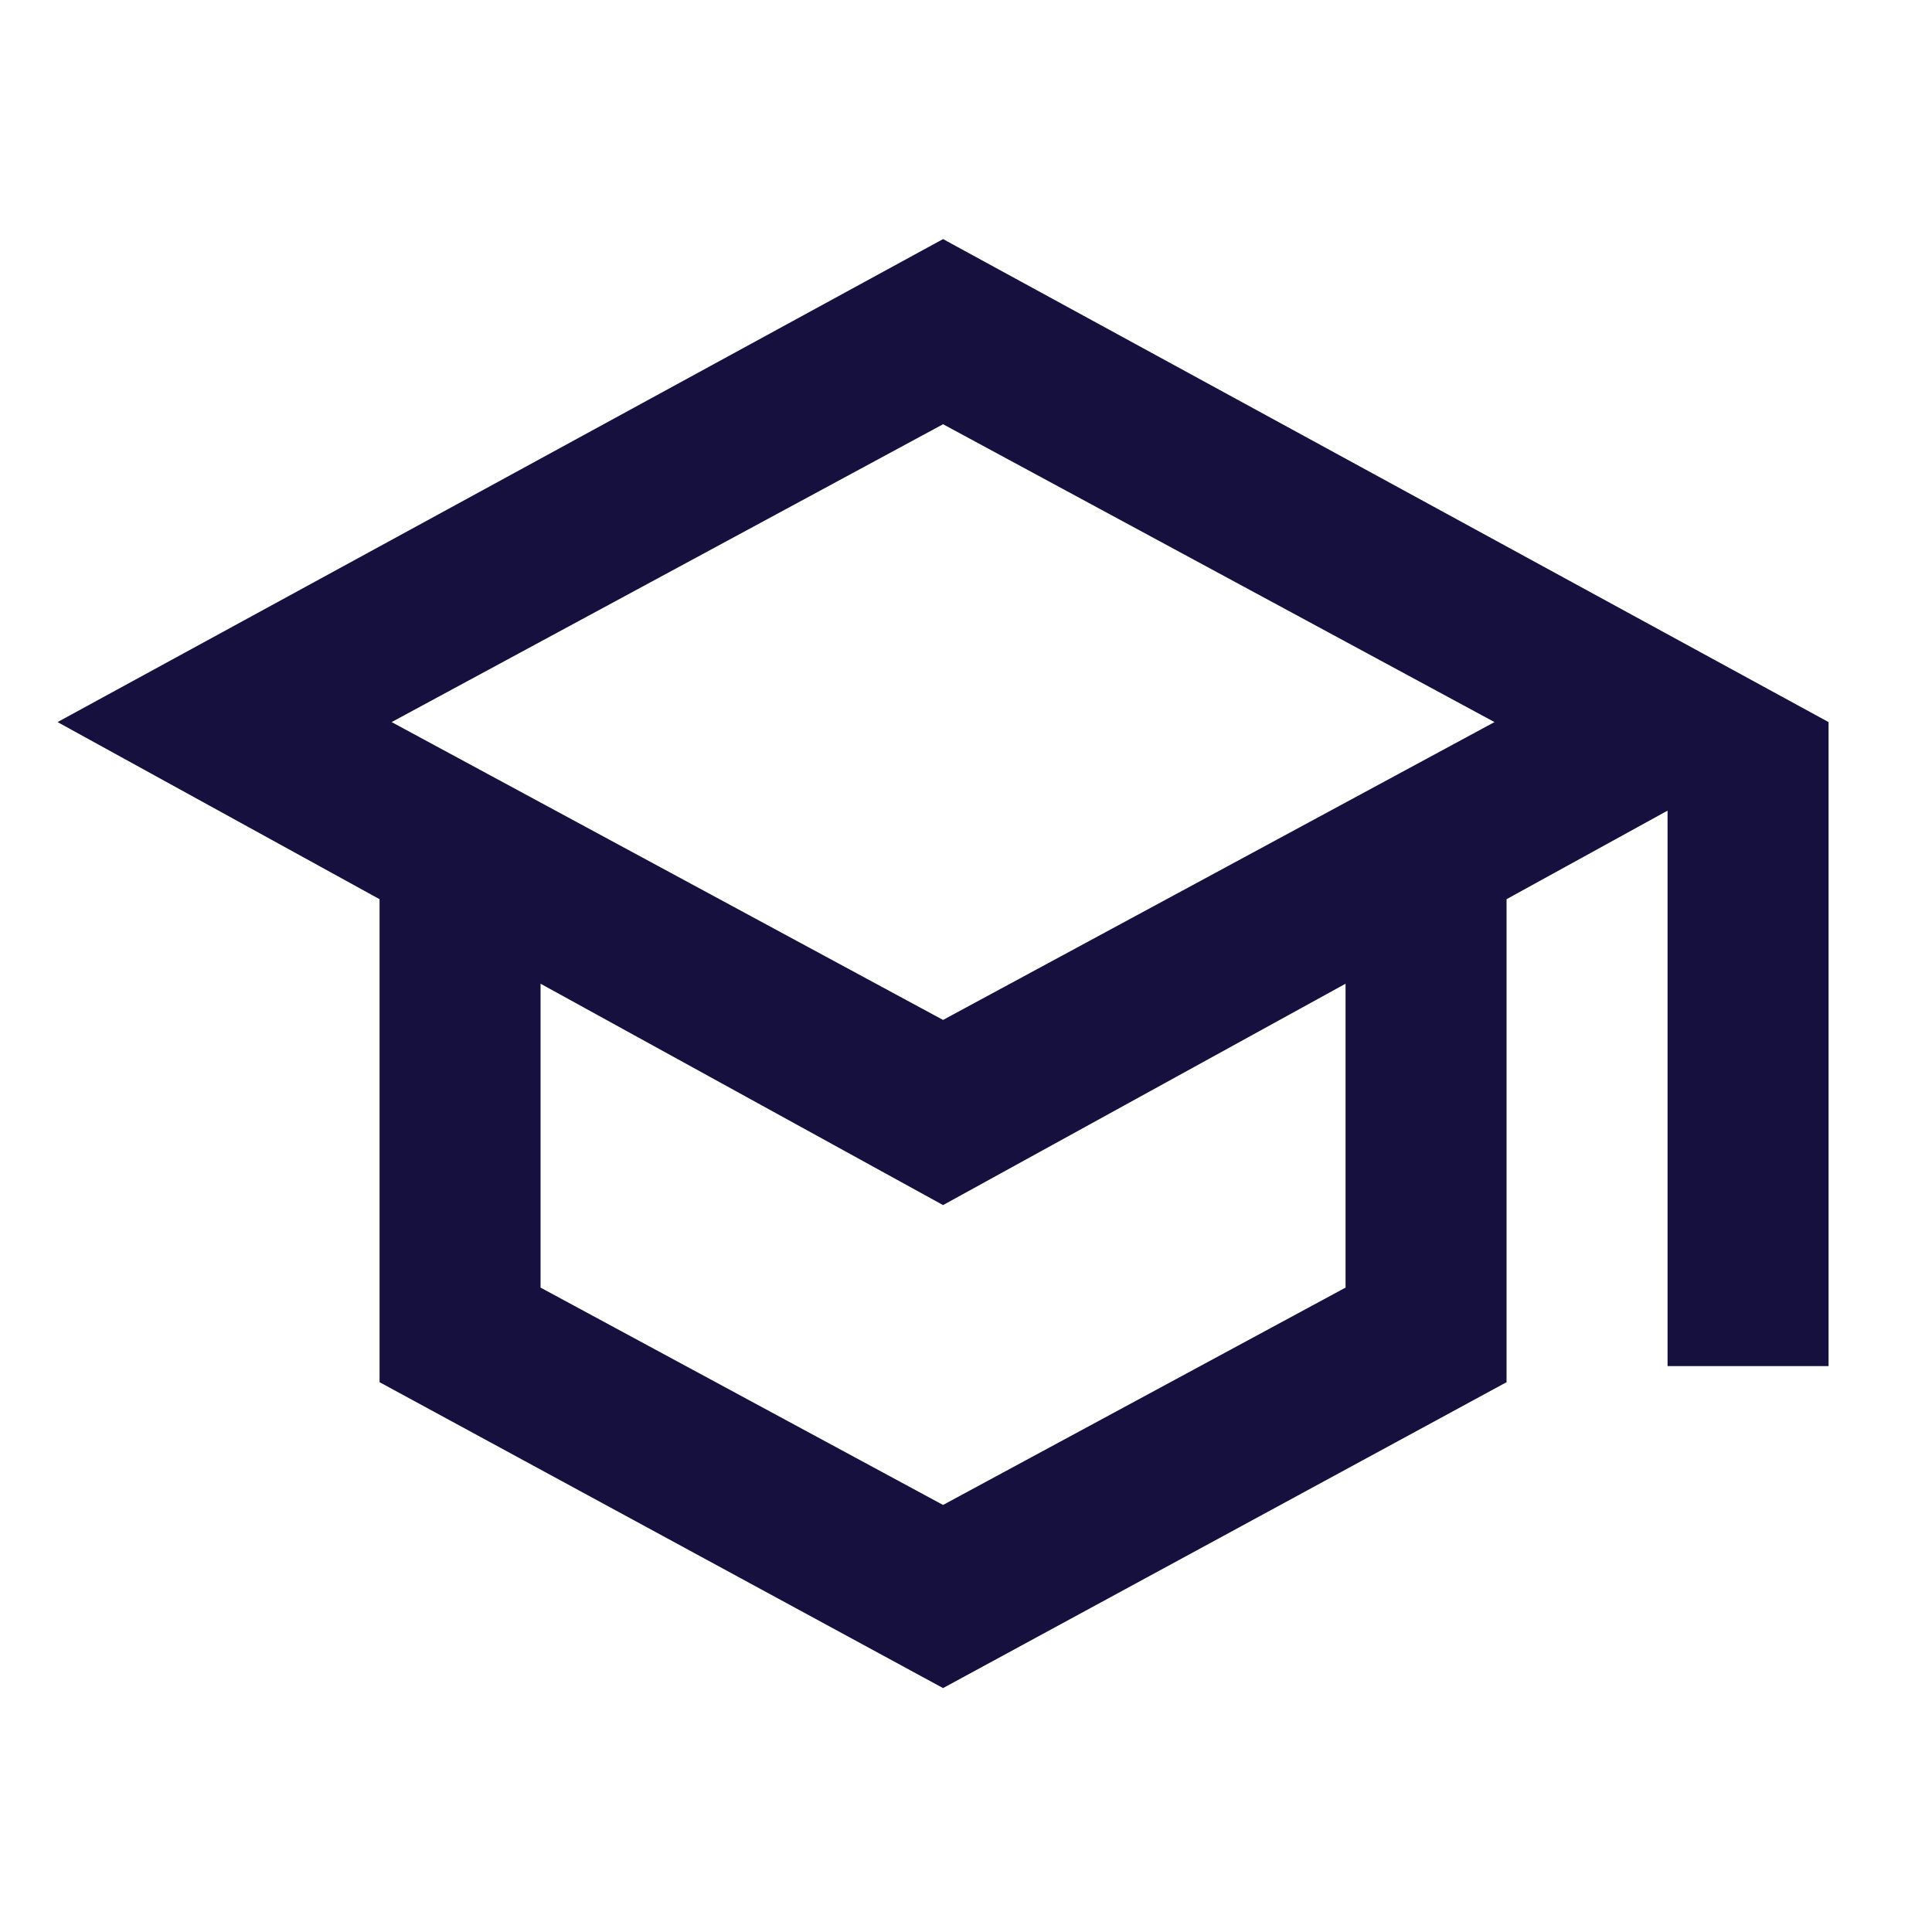 <svg width="24" height="24" fill="none" xmlns="http://www.w3.org/2000/svg"><mask id="a" style="mask-type:alpha" maskUnits="userSpaceOnUse" x="0" y="0" width="24" height="24"><path fill="#D9D9D9" d="M0 0h24v24H0z"/></mask><g mask="url(#a)"><path d="m11.715 20.97-7-3.8v-6l-4-2.2 11-6 11 6v8h-2v-6.9l-2 1.1v6l-7 3.8Zm0-8.3 6.85-3.7-6.85-3.7-6.85 3.7 6.85 3.7Zm0 6.025 5-2.7V12.22l-5 2.75-5-2.75v3.775l5 2.7Z" fill="#16103E"/></g></svg>